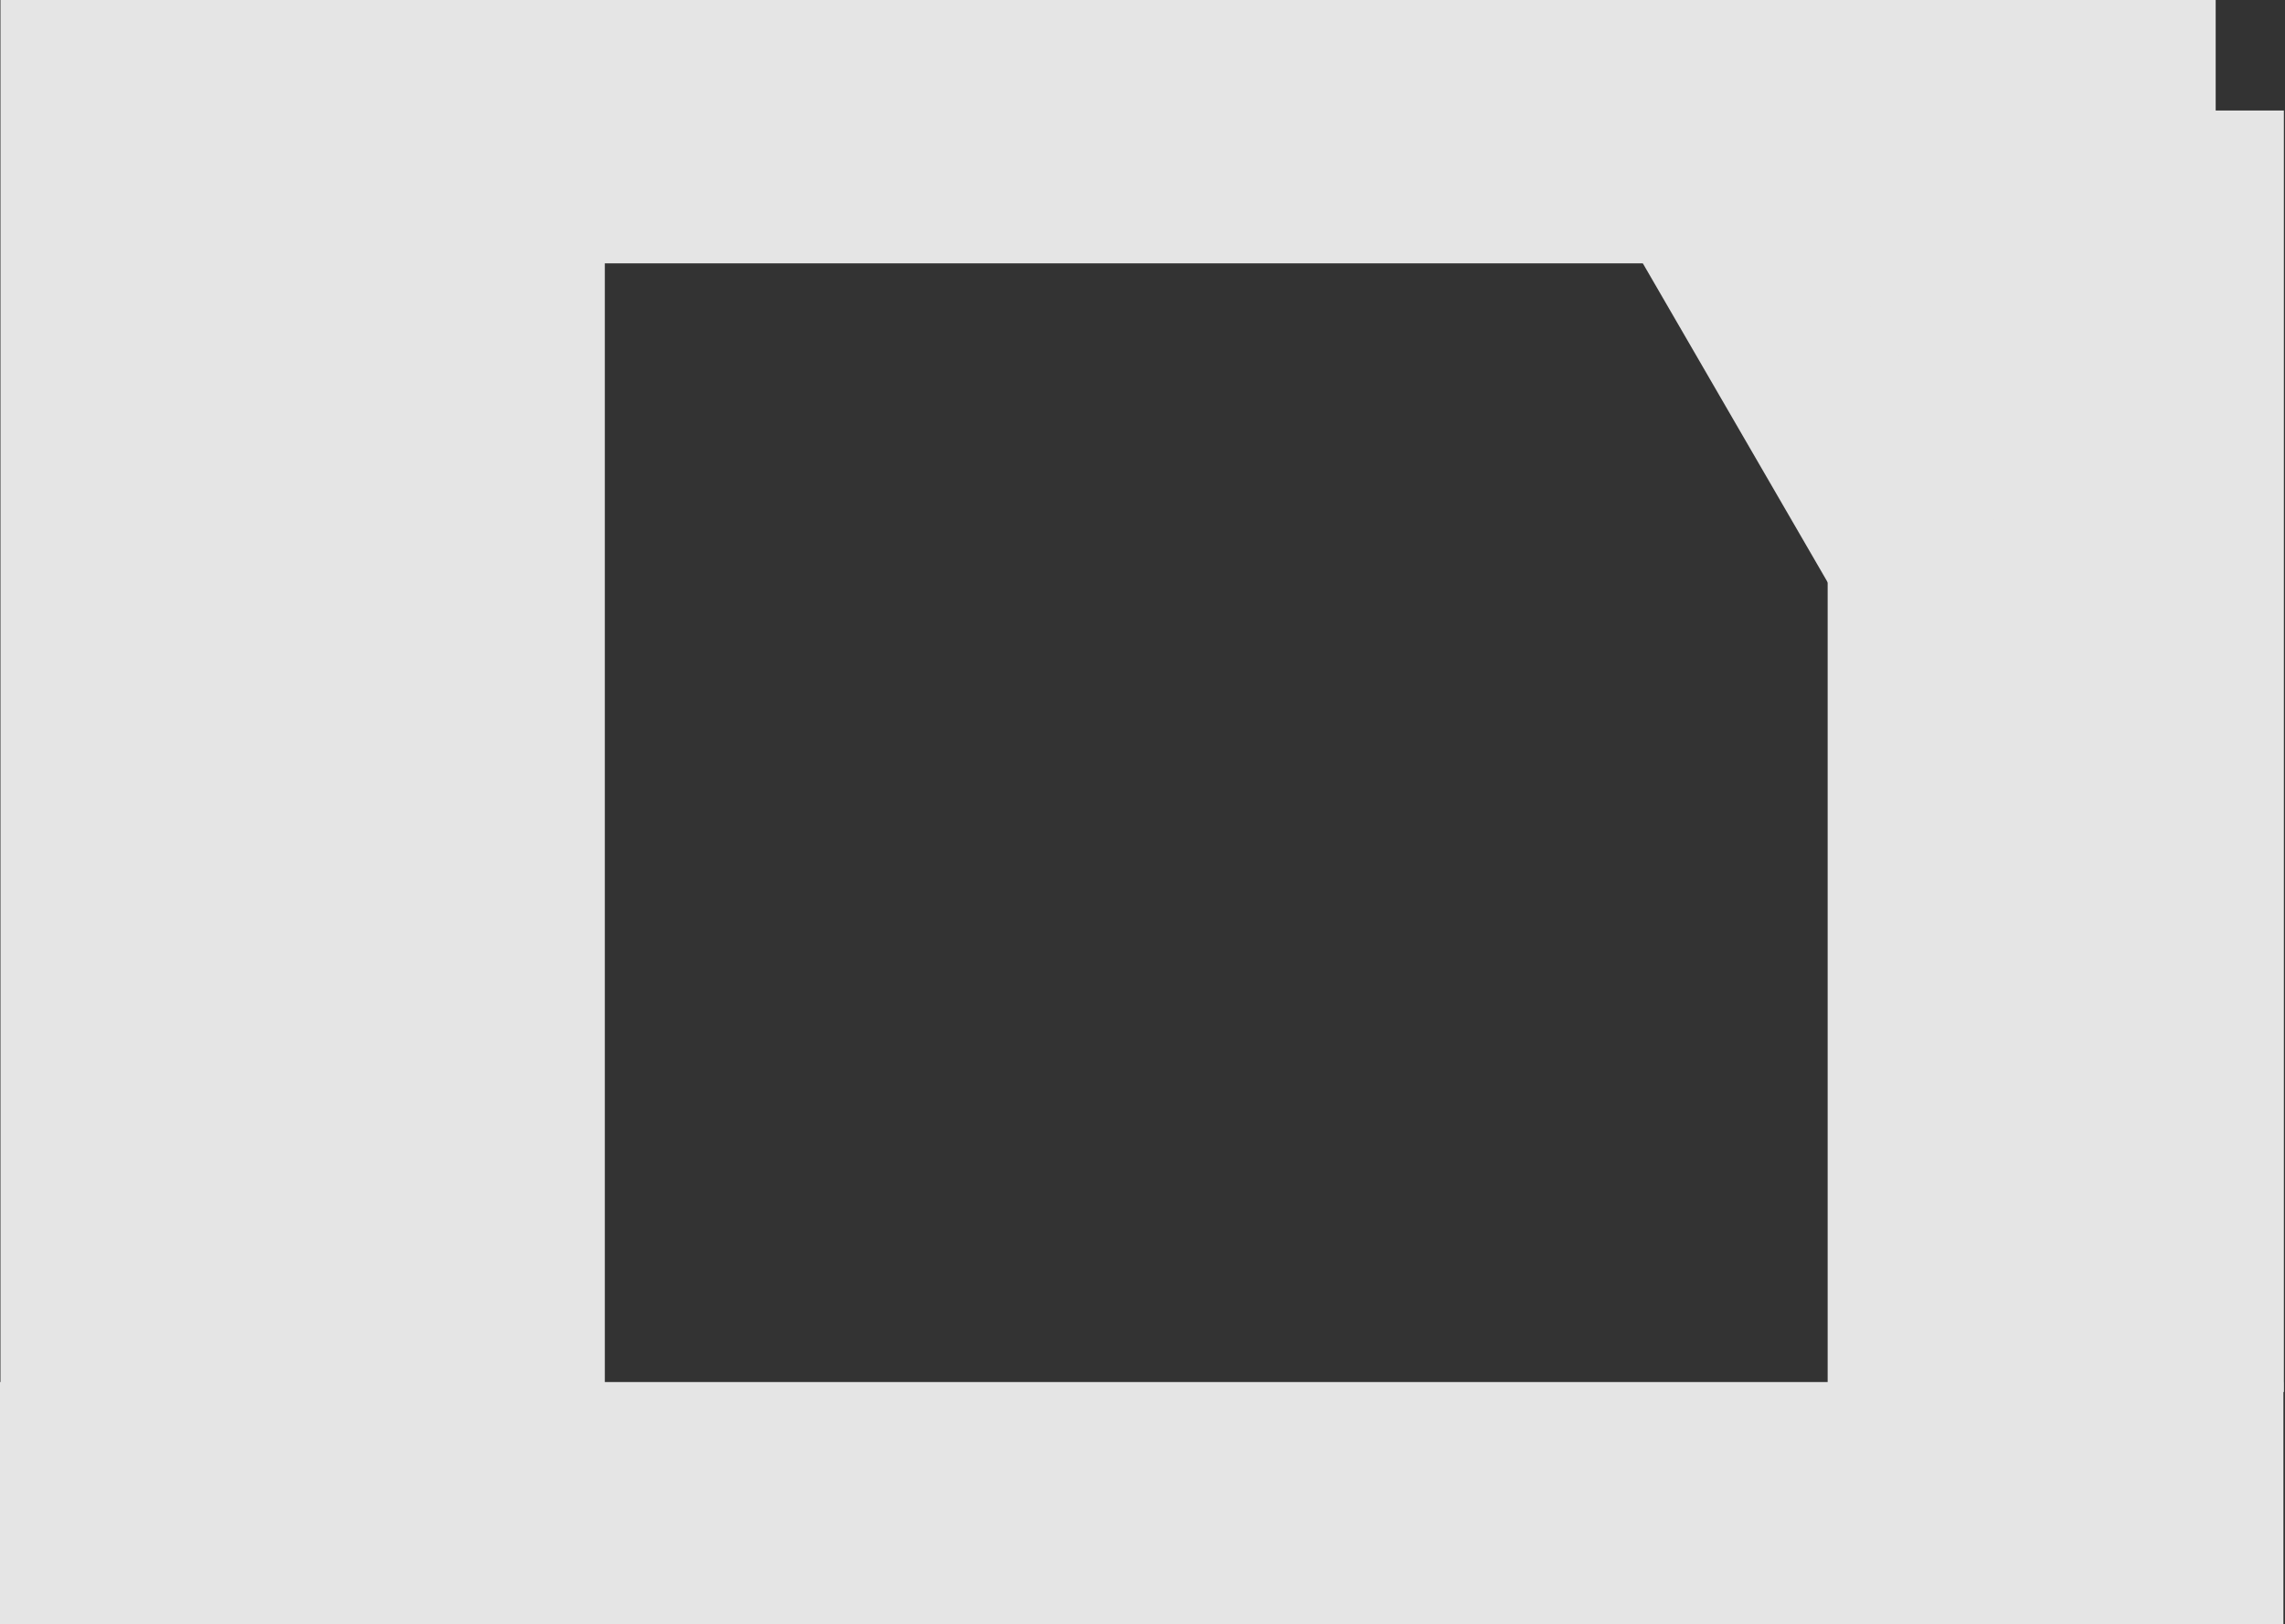 <svg width="972" height="691" viewBox="0 0 972 691" fill="none" xmlns="http://www.w3.org/2000/svg">
<rect x="0" y="0" width="972" height="691" fill="#333333" stroke="none"/>
<g opacity="0.9">
<rect x="0.195" width="257.086" height="603.202" fill="#F8F8F8"/>
<rect x="216.268" width="726.243" height="112.038" fill="#F8F8F8"/>
<rect y="587.965" width="971.325" height="103.035" fill="#F8F8F8"/>
<rect x="777.456" y="47.016" width="194.065" height="545.183" fill="#F8F8F8"/>
<rect x="692.843" y="101.692" width="74.518" height="185.646" transform="rotate(-30.088 692.843 101.692)" fill="#F8F8F8"/>
</g>
</svg>
